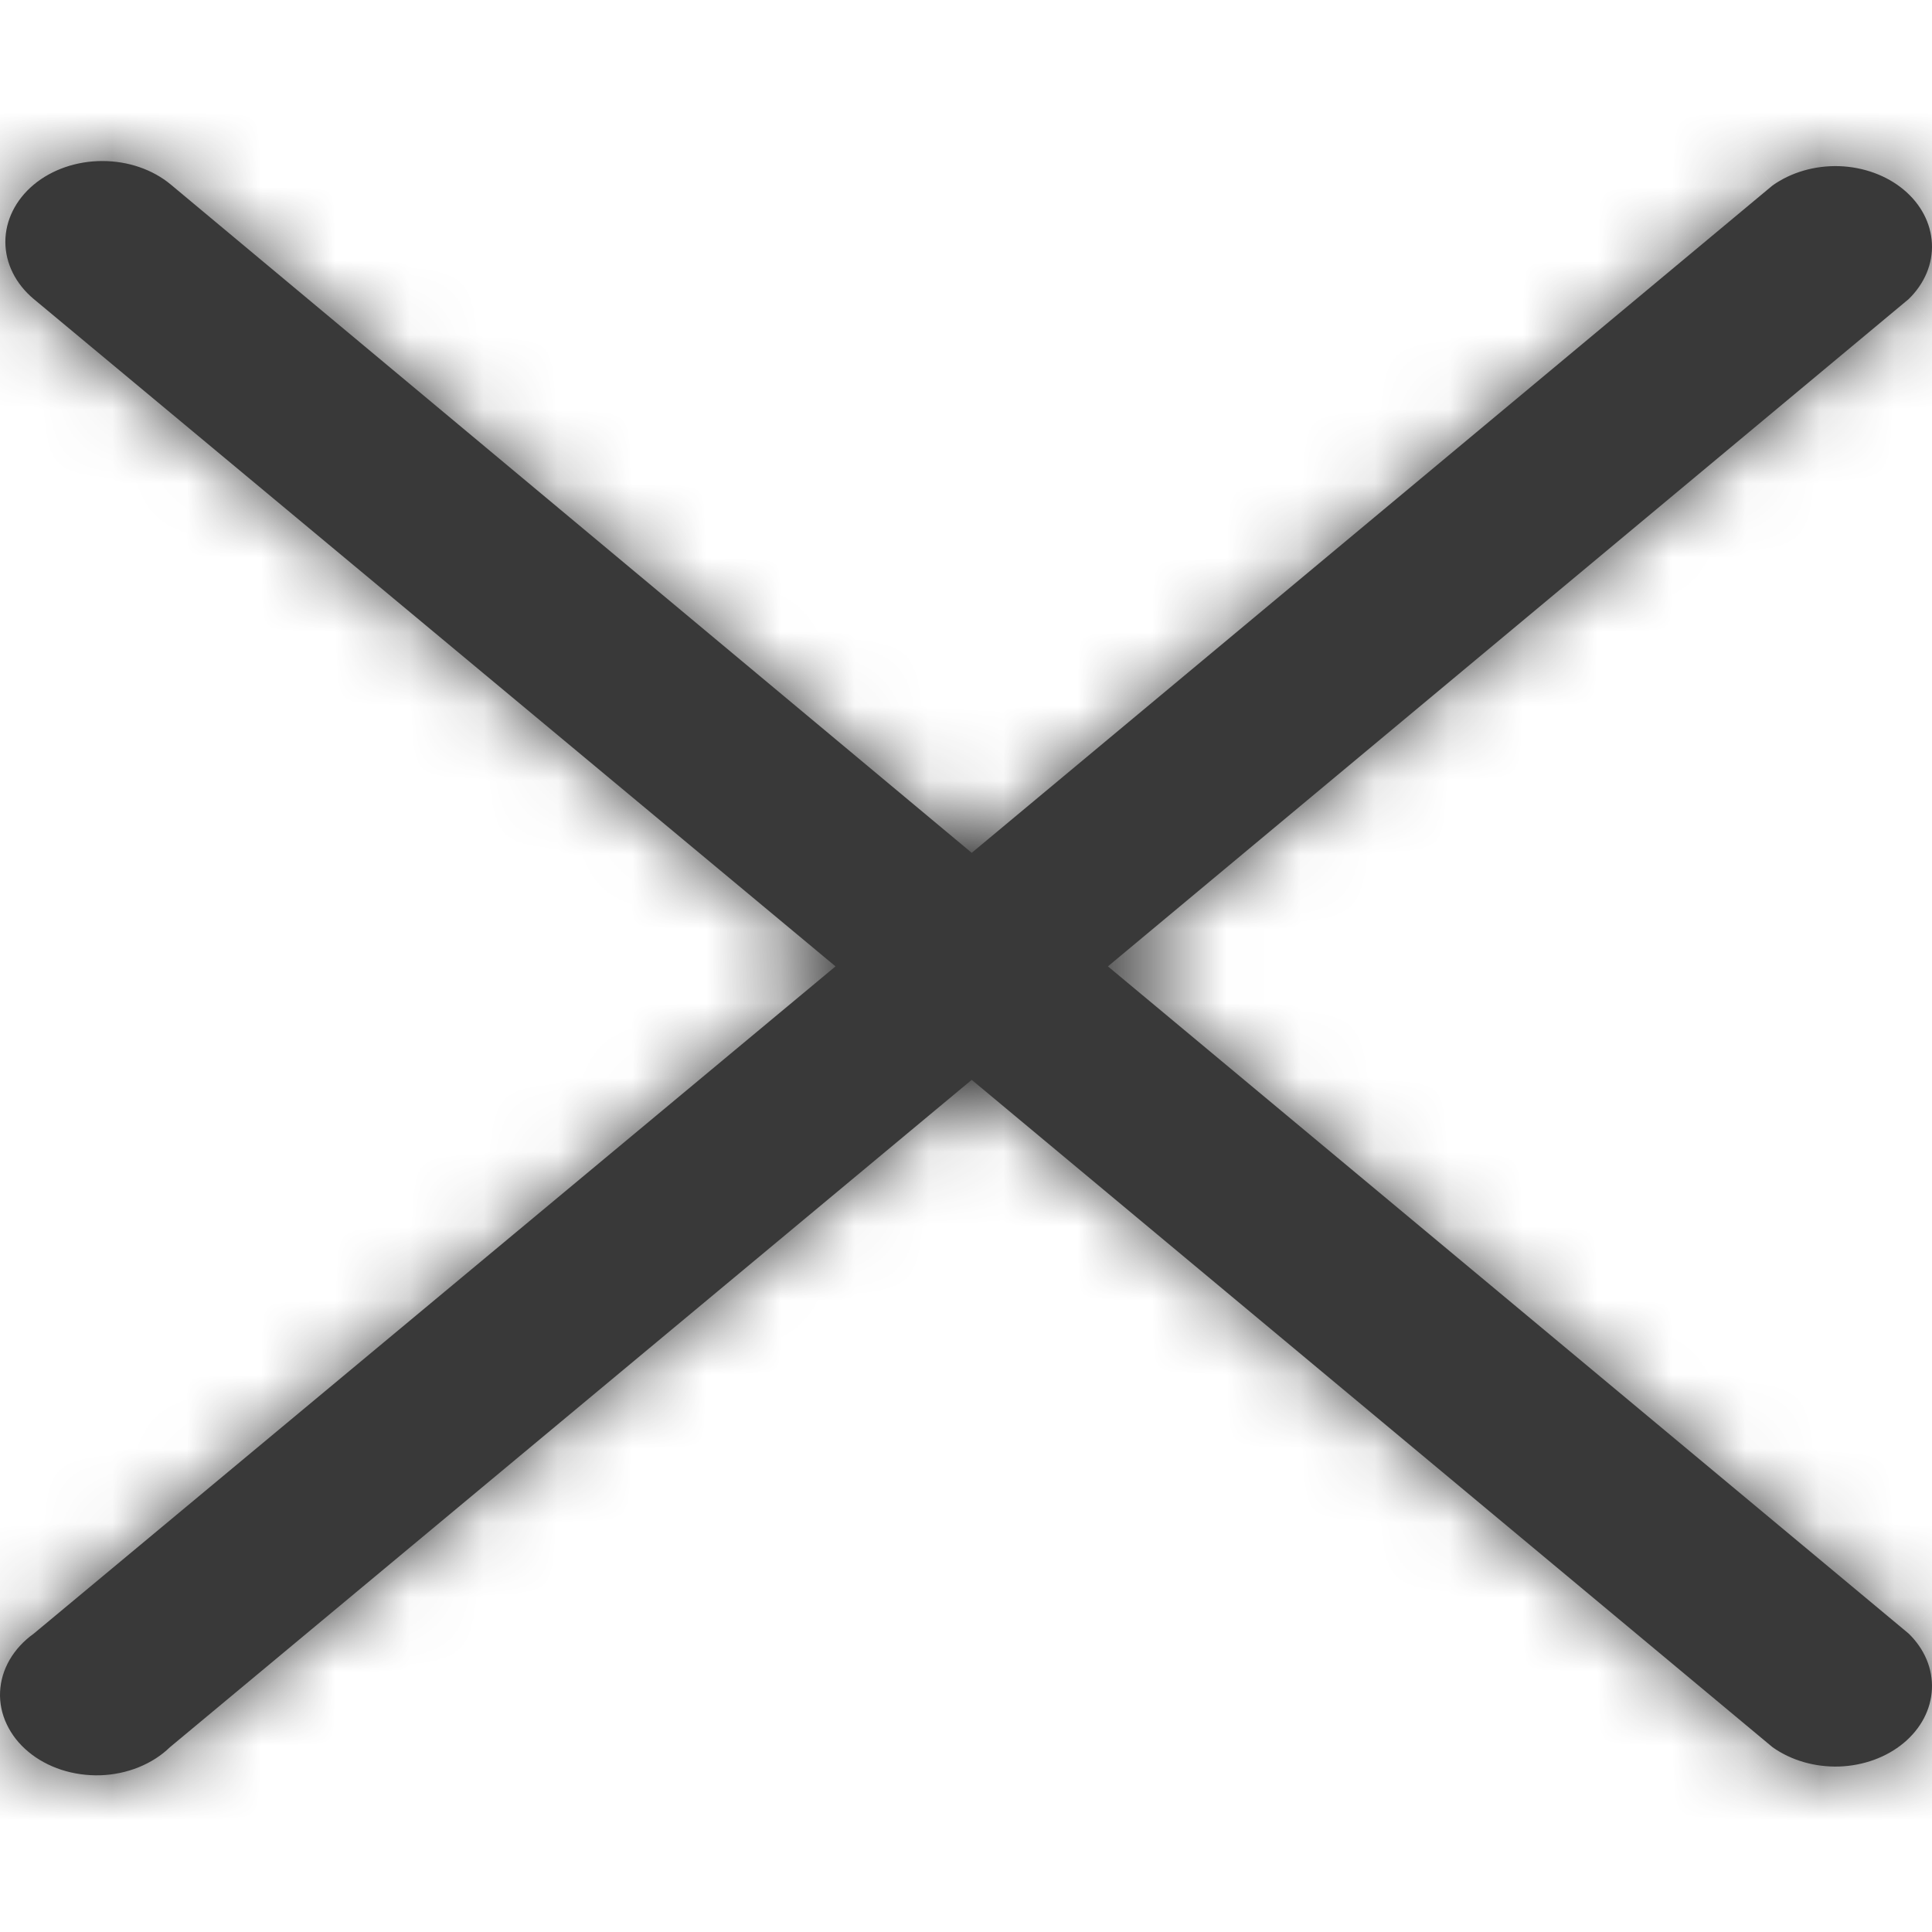 <svg width="26" height="26" viewBox="0 0 26 26" fill="none" xmlns="http://www.w3.org/2000/svg">
<g clip-path="url(#clip0_164_1350)">
<mask id="path-1-inside-1_164_1350" fill="white">
<path d="M14.91 13.005L25.687 4.024C25.9 3.816 26.012 3.55 25.999 3.277C25.986 3.005 25.851 2.746 25.619 2.553C25.388 2.36 25.077 2.247 24.75 2.236C24.423 2.226 24.103 2.319 23.854 2.496L13.077 11.477L2.3 2.485C2.056 2.281 1.724 2.167 1.377 2.167C1.031 2.167 0.699 2.281 0.454 2.485C0.21 2.689 0.072 2.966 0.072 3.255C0.072 3.543 0.21 3.82 0.454 4.024L11.244 13.005L0.454 21.985C0.318 22.082 0.208 22.202 0.13 22.336C0.052 22.471 0.008 22.617 0.001 22.766C-0.006 22.916 0.024 23.064 0.09 23.203C0.155 23.342 0.254 23.469 0.381 23.574C0.507 23.68 0.659 23.762 0.826 23.817C0.993 23.871 1.171 23.896 1.35 23.891C1.529 23.885 1.705 23.848 1.866 23.783C2.027 23.718 2.171 23.626 2.287 23.513L13.077 14.532L23.854 23.513C24.103 23.69 24.423 23.783 24.75 23.773C25.077 23.762 25.388 23.649 25.619 23.456C25.851 23.263 25.986 23.005 25.999 22.732C26.012 22.459 25.9 22.193 25.687 21.985L14.91 13.005Z"/>
</mask>
<path d="M14.91 13.005L25.687 4.024C25.9 3.816 26.012 3.55 25.999 3.277C25.986 3.005 25.851 2.746 25.619 2.553C25.388 2.36 25.077 2.247 24.75 2.236C24.423 2.226 24.103 2.319 23.854 2.496L13.077 11.477L2.3 2.485C2.056 2.281 1.724 2.167 1.377 2.167C1.031 2.167 0.699 2.281 0.454 2.485C0.21 2.689 0.072 2.966 0.072 3.255C0.072 3.543 0.21 3.82 0.454 4.024L11.244 13.005L0.454 21.985C0.318 22.082 0.208 22.202 0.13 22.336C0.052 22.471 0.008 22.617 0.001 22.766C-0.006 22.916 0.024 23.064 0.09 23.203C0.155 23.342 0.254 23.469 0.381 23.574C0.507 23.68 0.659 23.762 0.826 23.817C0.993 23.871 1.171 23.896 1.35 23.891C1.529 23.885 1.705 23.848 1.866 23.783C2.027 23.718 2.171 23.626 2.287 23.513L13.077 14.532L23.854 23.513C24.103 23.69 24.423 23.783 24.75 23.773C25.077 23.762 25.388 23.649 25.619 23.456C25.851 23.263 25.986 23.005 25.999 22.732C26.012 22.459 25.9 22.193 25.687 21.985L14.91 13.005Z" fill="#393939"/>
<path d="M14.91 13.005L6.35 2.732L-5.976 13.005L6.35 23.277L14.91 13.005ZM25.687 4.024L34.248 14.296L34.643 13.966L35.013 13.607L25.687 4.024ZM23.854 2.496L16.087 -8.388L15.679 -8.097L15.294 -7.776L23.854 2.496ZM13.077 11.477L4.511 21.744L13.072 28.887L21.638 21.749L13.077 11.477ZM2.3 2.485L10.867 -7.782L10.861 -7.787L2.3 2.485ZM0.454 4.024L-8.106 14.296L-8.1 14.301L0.454 4.024ZM11.244 13.005L19.799 23.282L32.146 13.005L19.799 2.727L11.244 13.005ZM0.454 21.985L8.222 32.869L8.626 32.581L9.008 32.263L0.454 21.985ZM2.287 23.513L-6.267 13.236L-6.666 13.568L-7.038 13.93L2.287 23.513ZM13.077 14.532L21.638 4.26L13.083 -2.869L4.523 4.255L13.077 14.532ZM23.854 23.513L15.294 33.785L15.679 34.106L16.087 34.397L23.854 23.513ZM25.687 21.985L35.013 12.402L34.643 12.043L34.248 11.713L25.687 21.985ZM23.471 23.277L34.248 14.296L17.127 -6.249L6.35 2.732L23.471 23.277ZM35.013 13.607C37.694 10.998 39.563 7.117 39.356 2.658L12.642 3.896C12.461 -0.017 14.107 -3.365 16.362 -5.559L35.013 13.607ZM39.356 2.658C39.151 -1.776 36.959 -5.403 34.179 -7.719L17.059 12.825C14.742 10.895 12.822 7.786 12.642 3.896L39.356 2.658ZM34.179 -7.719C31.457 -9.988 28.213 -11.03 25.18 -11.128L24.32 15.601C21.942 15.524 19.319 14.708 17.059 12.825L34.179 -7.719ZM25.18 -11.128C22.146 -11.226 18.898 -10.394 16.087 -8.388L31.622 13.38C29.308 15.031 26.7 15.678 24.32 15.601L25.18 -11.128ZM15.294 -7.776L4.517 1.205L21.638 21.749L32.415 12.768L15.294 -7.776ZM21.644 1.21L10.867 -7.782L-6.266 12.752L4.511 21.744L21.644 1.21ZM10.861 -7.787C7.999 -10.172 4.561 -11.205 1.377 -11.205V15.538C-1.114 15.538 -3.888 14.734 -6.26 12.758L10.861 -7.787ZM1.377 -11.205C-1.807 -11.205 -5.244 -10.172 -8.106 -7.787L9.015 12.758C6.642 14.734 3.869 15.538 1.377 15.538V-11.205ZM-8.106 -7.787C-11.039 -5.343 -13.299 -1.449 -13.299 3.255H13.444C13.444 7.381 11.458 10.722 9.015 12.758L-8.106 -7.787ZM-13.299 3.255C-13.299 7.958 -11.039 11.852 -8.106 14.296L9.015 -6.249C11.458 -4.212 13.444 -0.872 13.444 3.255H-13.299ZM-8.1 14.301L2.69 23.282L19.799 2.727L9.008 -6.254L-8.1 14.301ZM2.69 2.727L-8.1 11.708L9.008 32.263L19.799 23.282L2.69 2.727ZM-7.313 11.101C-8.878 12.218 -10.331 13.722 -11.434 15.623L11.694 29.05C10.746 30.682 9.514 31.947 8.222 32.869L-7.313 11.101ZM-11.434 15.623C-12.546 17.537 -13.246 19.764 -13.356 22.147L13.358 23.386C13.261 25.471 12.649 27.404 11.694 29.05L-11.434 15.623ZM-13.356 22.147C-13.467 24.534 -12.975 26.842 -12.011 28.892L12.19 17.514C13.023 19.286 13.455 21.298 13.358 23.386L-13.356 22.147ZM-12.011 28.892C-11.055 30.927 -9.695 32.584 -8.179 33.846L8.941 13.302C10.203 14.354 11.364 15.758 12.19 17.514L-12.011 28.892ZM-8.179 33.846C-6.669 35.105 -4.998 35.982 -3.324 36.528L4.976 11.106C6.316 11.543 7.684 12.254 8.941 13.302L-8.179 33.846ZM-3.324 36.528C-1.649 37.075 0.081 37.31 1.78 37.255L0.92 10.526C2.261 10.483 3.635 10.668 4.976 11.106L-3.324 36.528ZM1.78 37.255C3.479 37.2 5.206 36.854 6.866 36.185L-3.134 11.382C-1.796 10.843 -0.421 10.569 0.92 10.526L1.78 37.255ZM6.866 36.185C8.525 35.516 10.167 34.503 11.613 33.096L-7.038 13.93C-5.825 12.749 -4.471 11.921 -3.134 11.382L6.866 36.185ZM10.841 33.79L21.631 24.809L4.523 4.255L-6.267 13.236L10.841 33.79ZM4.517 24.804L15.294 33.785L32.415 13.241L21.638 4.26L4.517 24.804ZM16.087 34.397C18.898 36.403 22.146 37.235 25.18 37.137L24.32 10.408C26.7 10.331 29.308 10.978 31.622 12.629L16.087 34.397ZM25.18 37.137C28.213 37.039 31.457 35.997 34.179 33.728L17.059 13.184C19.319 11.301 21.942 10.485 24.32 10.408L25.18 37.137ZM34.179 33.728C36.959 31.412 39.151 27.785 39.356 23.351L12.642 22.113C12.822 18.224 14.742 15.114 17.059 13.184L34.179 33.728ZM39.356 23.351C39.563 18.892 37.694 15.011 35.013 12.402L16.362 31.568C14.107 29.374 12.461 26.026 12.642 22.113L39.356 23.351ZM34.248 11.713L23.471 2.732L6.35 23.277L17.127 32.258L34.248 11.713Z" fill="#393939" mask="url(#path-1-inside-1_164_1350)"/>
</g>
<defs>
<clipPath id="clip0_164_1350">
<rect width="26" height="26" fill="white"/>
</clipPath>
</defs>
</svg>
